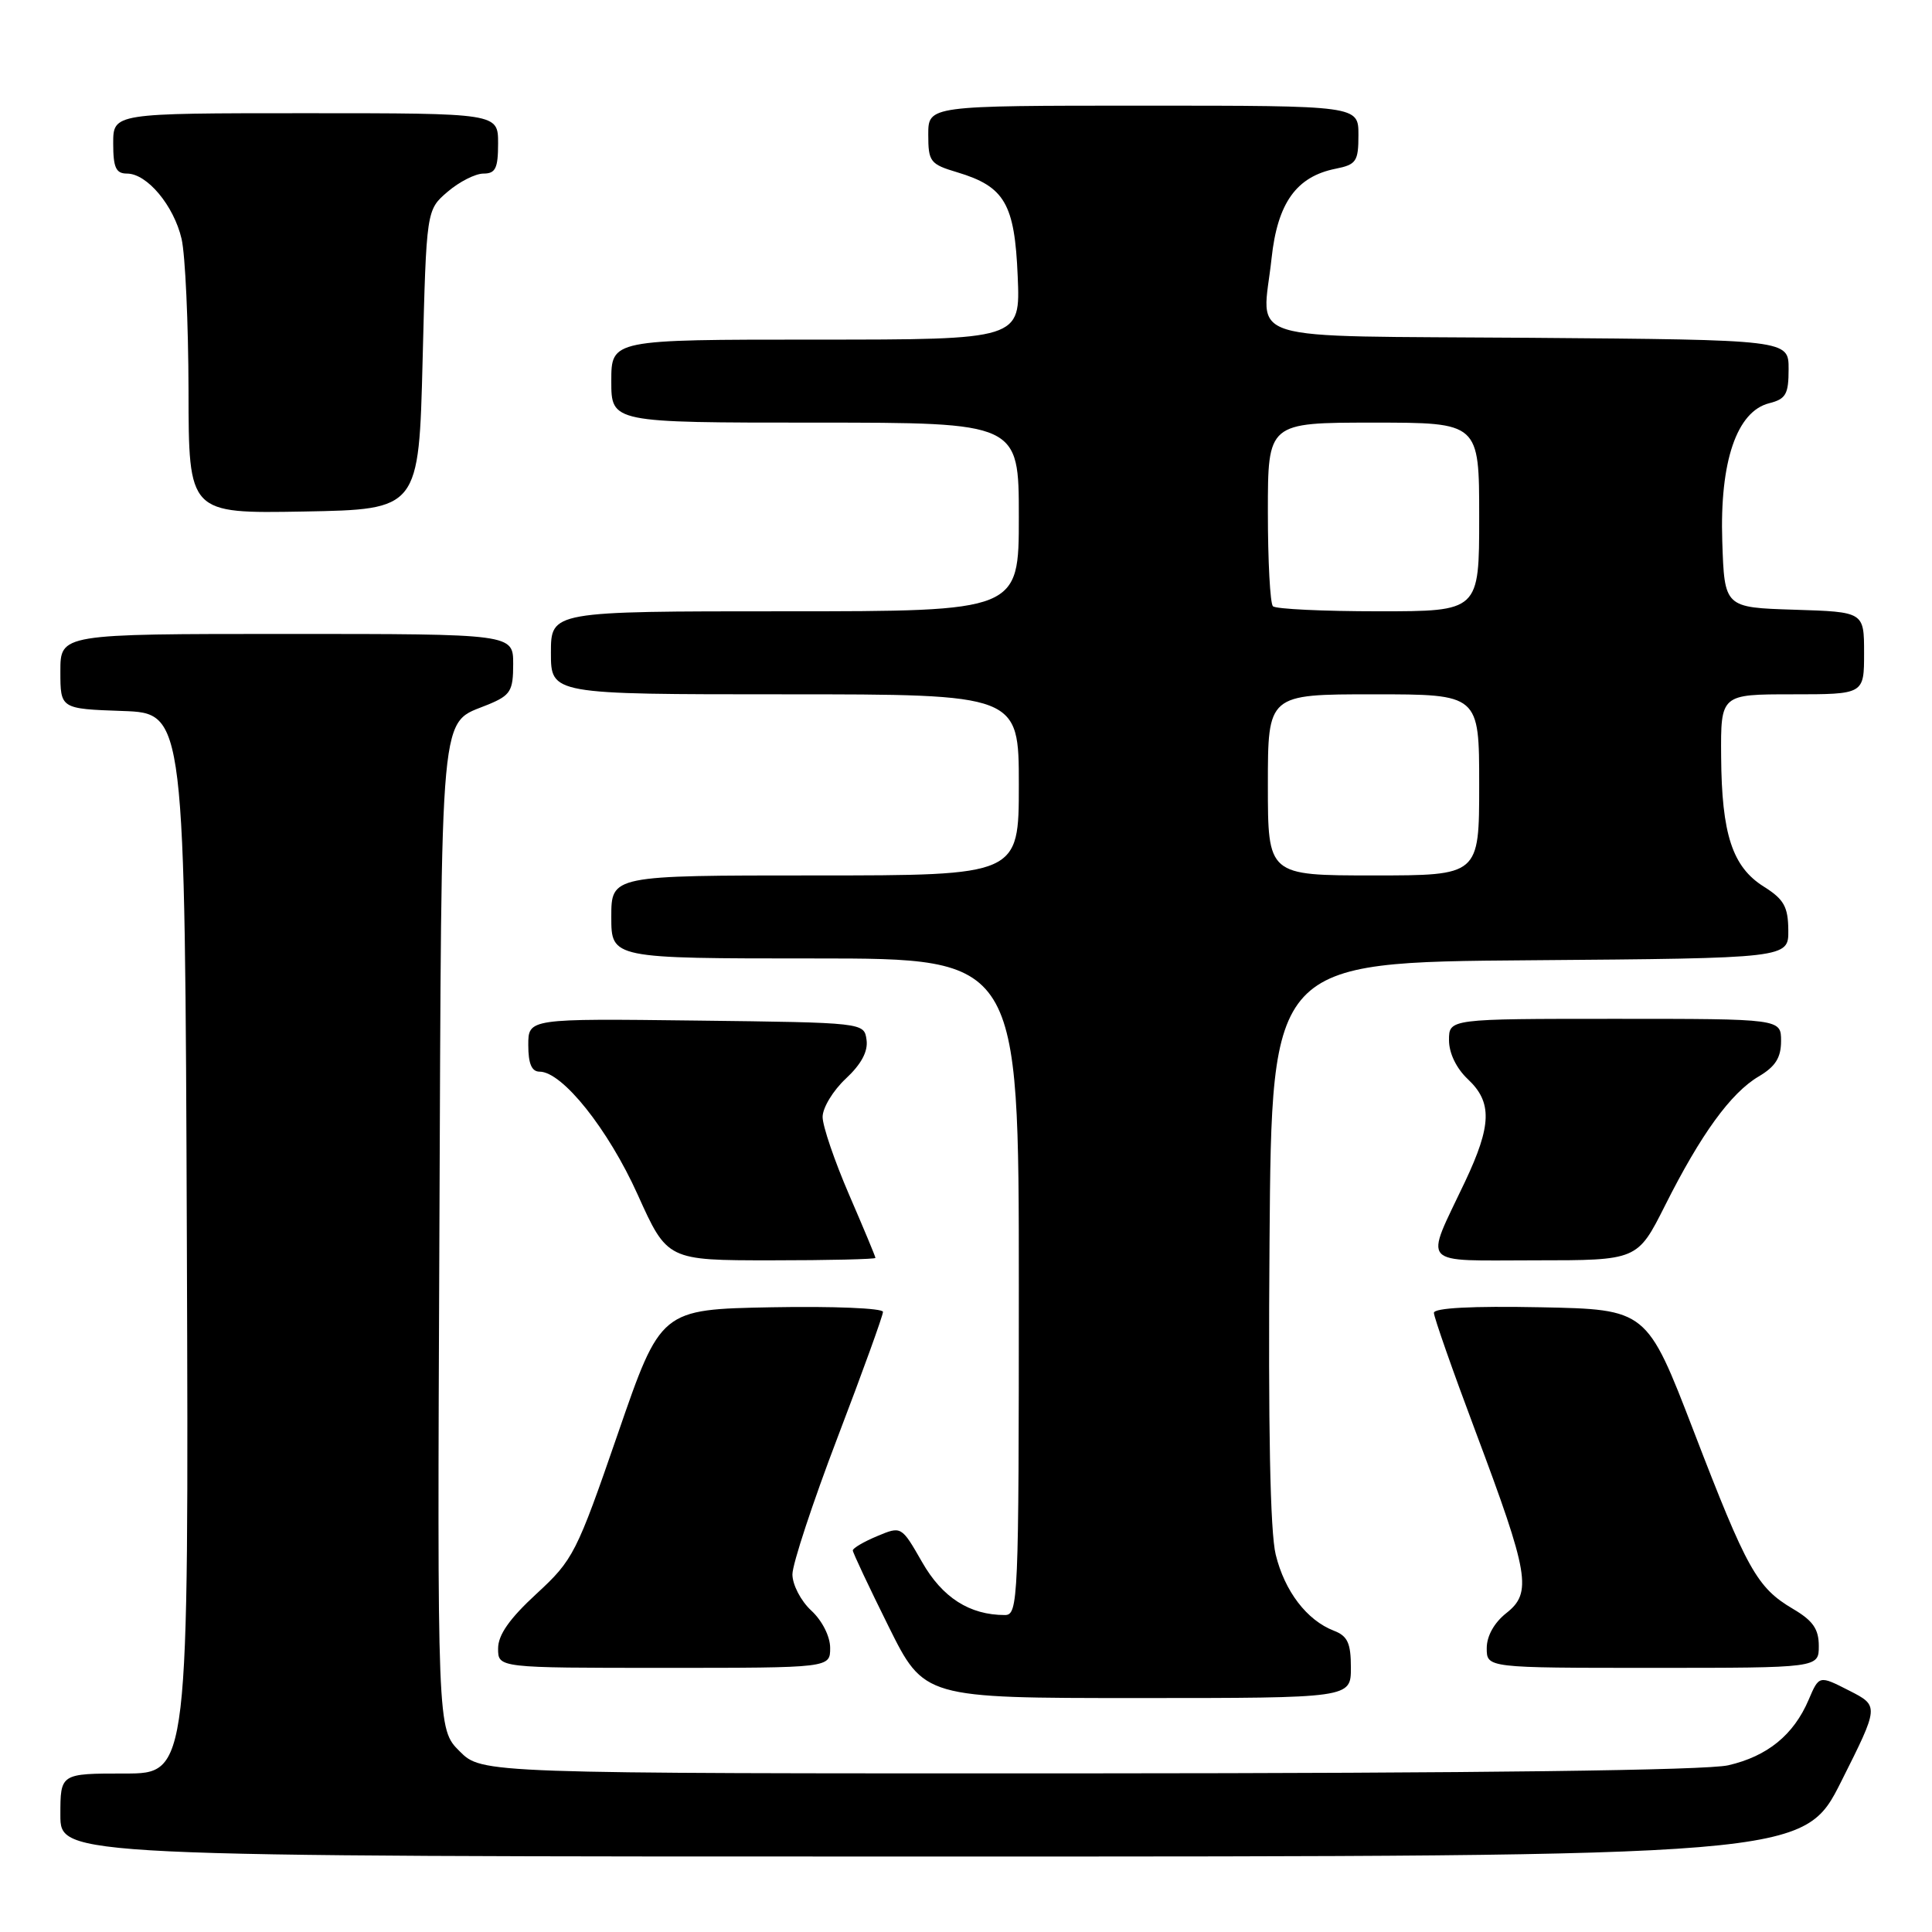 <?xml version="1.0" encoding="UTF-8" standalone="no"?>
<!DOCTYPE svg PUBLIC "-//W3C//DTD SVG 1.1//EN" "http://www.w3.org/Graphics/SVG/1.1/DTD/svg11.dtd" >
<svg xmlns="http://www.w3.org/2000/svg" xmlns:xlink="http://www.w3.org/1999/xlink" version="1.1" viewBox="0 0 256 256">
 <g >
 <path fill="currentColor"
d=" M 243.99 236.02 C 249.00 226.04 249.00 226.04 245.02 224.01 C 241.04 221.98 241.04 221.98 239.65 225.24 C 237.67 229.88 234.19 232.72 229.00 233.91 C 226.10 234.58 195.96 234.96 144.17 234.98 C 63.85 235.00 63.85 235.00 60.90 232.05 C 57.94 229.10 57.94 229.10 58.22 163.70 C 58.53 91.77 58.13 96.10 64.75 93.33 C 67.65 92.12 68.00 91.54 68.00 87.99 C 68.00 84.00 68.00 84.00 38.00 84.00 C 8.00 84.00 8.00 84.00 8.00 88.96 C 8.00 93.92 8.00 93.92 16.25 94.21 C 24.50 94.50 24.50 94.50 24.76 164.75 C 25.01 235.00 25.01 235.00 16.51 235.00 C 8.00 235.00 8.00 235.00 8.00 240.50 C 8.00 246.00 8.00 246.00 123.49 246.00 C 238.98 246.00 238.98 246.00 243.99 236.02 Z  M 179.00 220.98 C 179.00 217.73 178.57 216.78 176.75 216.08 C 173.17 214.70 170.23 210.86 169.04 206.00 C 168.30 203.01 168.03 189.07 168.22 164.50 C 168.50 127.50 168.50 127.50 202.75 127.24 C 237.00 126.97 237.00 126.97 236.96 123.24 C 236.93 120.14 236.38 119.16 233.71 117.48 C 229.55 114.87 228.13 110.53 228.06 100.25 C 228.00 92.00 228.00 92.00 237.50 92.00 C 247.00 92.00 247.00 92.00 247.00 86.54 C 247.00 81.08 247.00 81.08 237.75 80.79 C 228.50 80.50 228.50 80.50 228.21 71.73 C 227.86 61.17 230.13 54.51 234.43 53.43 C 236.64 52.87 237.00 52.24 237.00 48.90 C 237.00 45.03 237.00 45.03 202.76 44.76 C 163.59 44.46 167.27 45.60 168.49 34.22 C 169.28 26.89 171.77 23.40 176.97 22.36 C 179.72 21.81 180.00 21.39 180.00 17.88 C 180.00 14.00 180.00 14.00 151.50 14.00 C 123.00 14.00 123.00 14.00 123.00 17.84 C 123.00 21.43 123.25 21.76 126.84 22.83 C 133.13 24.72 134.45 26.99 134.85 36.60 C 135.21 45.00 135.21 45.00 108.10 45.00 C 81.00 45.00 81.00 45.00 81.00 50.50 C 81.00 56.00 81.00 56.00 108.00 56.00 C 135.00 56.00 135.00 56.00 135.00 68.50 C 135.00 81.00 135.00 81.00 104.00 81.00 C 73.00 81.00 73.00 81.00 73.00 86.50 C 73.00 92.00 73.00 92.00 104.00 92.00 C 135.00 92.00 135.00 92.00 135.00 104.00 C 135.00 116.00 135.00 116.00 108.00 116.00 C 81.00 116.00 81.00 116.00 81.00 121.50 C 81.00 127.00 81.00 127.00 108.00 127.00 C 135.00 127.00 135.00 127.00 135.00 170.50 C 135.00 212.16 134.92 214.00 133.15 214.00 C 128.48 214.00 124.86 211.69 122.18 206.98 C 119.44 202.20 119.44 202.20 116.22 203.55 C 114.45 204.29 113.00 205.14 113.00 205.44 C 113.00 205.73 115.13 210.25 117.73 215.49 C 122.45 225.00 122.45 225.00 150.73 225.00 C 179.00 225.00 179.00 225.00 179.00 220.98 Z  M 110.00 218.36 C 110.00 216.84 108.95 214.75 107.50 213.41 C 106.12 212.14 105.00 209.98 105.00 208.61 C 105.00 207.25 107.70 199.06 111.00 190.42 C 114.30 181.78 117.00 174.31 117.00 173.83 C 117.00 173.34 110.37 173.07 102.28 173.22 C 87.55 173.50 87.55 173.50 81.86 190.00 C 76.39 205.85 75.96 206.69 71.08 211.19 C 67.51 214.48 66.00 216.63 66.00 218.44 C 66.00 221.00 66.00 221.00 88.00 221.00 C 110.00 221.00 110.00 221.00 110.00 218.36 Z  M 241.00 218.10 C 241.00 215.85 240.22 214.74 237.57 213.18 C 232.80 210.36 231.49 208.01 224.43 189.65 C 218.21 173.50 218.21 173.50 204.11 173.22 C 195.02 173.04 190.00 173.31 190.00 173.96 C 190.00 174.52 192.48 181.60 195.52 189.69 C 202.62 208.61 203.03 211.04 199.60 213.74 C 197.99 215.01 197.00 216.78 197.00 218.39 C 197.00 221.00 197.00 221.00 219.00 221.00 C 241.00 221.00 241.00 221.00 241.00 218.10 Z  M 116.00 166.68 C 116.00 166.50 114.42 162.72 112.50 158.28 C 110.58 153.83 109.00 149.21 109.00 148.00 C 109.00 146.79 110.38 144.51 112.07 142.93 C 114.13 141.01 115.04 139.31 114.82 137.78 C 114.50 135.50 114.50 135.50 92.25 135.23 C 70.00 134.96 70.00 134.96 70.00 138.48 C 70.00 140.94 70.45 142.00 71.50 142.00 C 74.51 142.00 80.58 149.61 84.49 158.28 C 88.42 167.00 88.42 167.00 102.21 167.00 C 109.79 167.00 116.00 166.85 116.00 166.68 Z  M 220.62 159.75 C 225.36 150.31 229.34 144.82 233.03 142.64 C 235.25 141.33 236.00 140.15 236.00 137.94 C 236.00 135.00 236.00 135.00 214.00 135.00 C 192.00 135.00 192.00 135.00 192.00 137.83 C 192.00 139.55 192.98 141.57 194.50 143.00 C 197.75 146.05 197.66 149.10 194.12 156.59 C 188.73 167.98 187.86 167.00 203.42 167.00 C 216.97 167.00 216.97 167.00 220.62 159.75 Z  M 56.00 47.66 C 56.50 27.82 56.50 27.82 59.31 25.41 C 60.85 24.09 62.99 23.00 64.06 23.00 C 65.66 23.00 66.00 22.30 66.00 19.00 C 66.00 15.00 66.00 15.00 40.50 15.00 C 15.00 15.00 15.00 15.00 15.00 19.00 C 15.00 22.21 15.36 23.00 16.83 23.00 C 19.49 23.00 23.03 27.24 24.06 31.65 C 24.55 33.77 24.96 42.82 24.98 51.78 C 25.00 68.05 25.00 68.05 40.25 67.78 C 55.50 67.50 55.50 67.50 56.00 47.66 Z  M 168.00 104.00 C 168.00 92.00 168.00 92.00 182.00 92.00 C 196.00 92.00 196.00 92.00 196.00 104.00 C 196.00 116.00 196.00 116.00 182.00 116.00 C 168.00 116.00 168.00 116.00 168.00 104.00 Z  M 168.67 80.33 C 168.30 79.97 168.00 74.34 168.00 67.83 C 168.00 56.00 168.00 56.00 182.00 56.00 C 196.00 56.00 196.00 56.00 196.00 68.50 C 196.00 81.00 196.00 81.00 182.67 81.00 C 175.33 81.00 169.03 80.70 168.67 80.33 Z "/>
</g>
</svg>